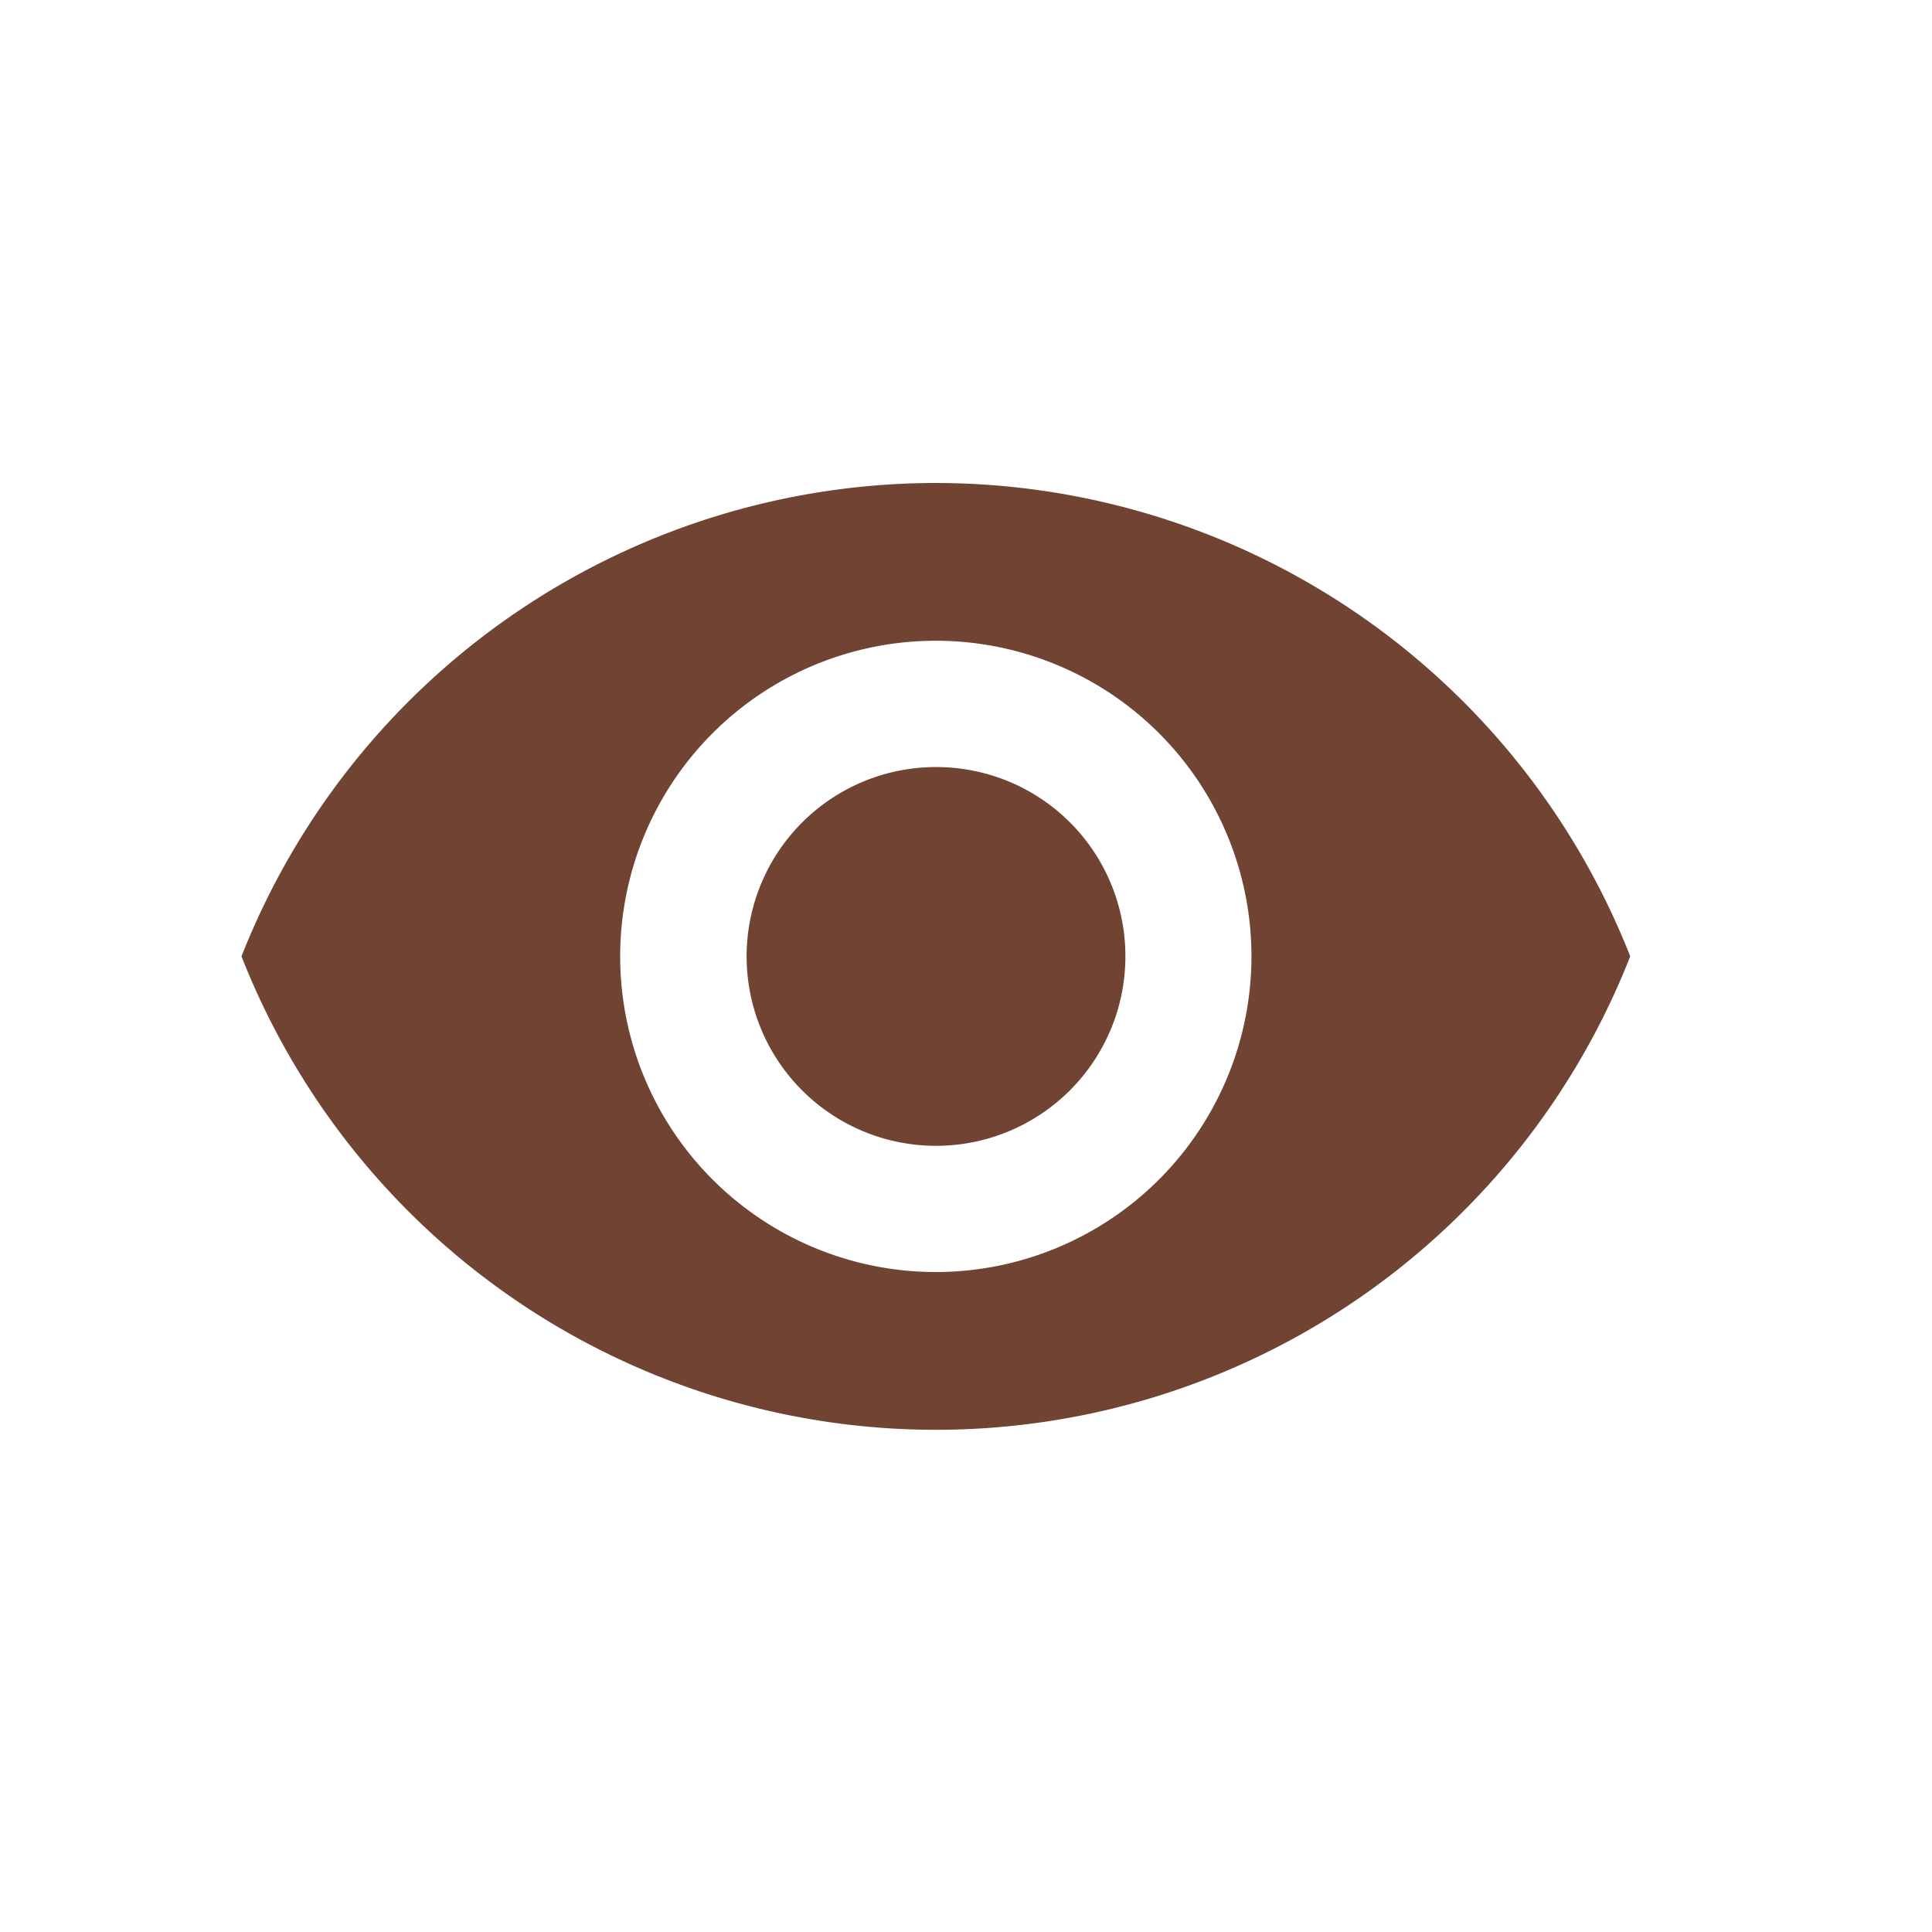 <svg xmlns="http://www.w3.org/2000/svg" width="40" height="40" viewBox="0 0 40 40">
  <g id="Group_16080" data-name="Group 16080" transform="translate(-1246 -969)">
    <path id="Path_8786" data-name="Path 8786" d="M0,0H40V40H0Z" transform="translate(1246 969)" fill="none"/>
    <path id="Path_16756" data-name="Path 16756" d="M15.376,4.5A15.456,15.456,0,0,0,1,14.3a15.443,15.443,0,0,0,28.752,0A15.456,15.456,0,0,0,15.376,4.5Zm0,16.336A6.535,6.535,0,1,1,21.91,14.3,6.537,6.537,0,0,1,15.376,20.836Zm0-10.455A3.921,3.921,0,1,0,19.3,14.3,3.915,3.915,0,0,0,15.376,10.381Z" transform="translate(1250 974.5)" fill="#704332"/>
  </g>
</svg>
